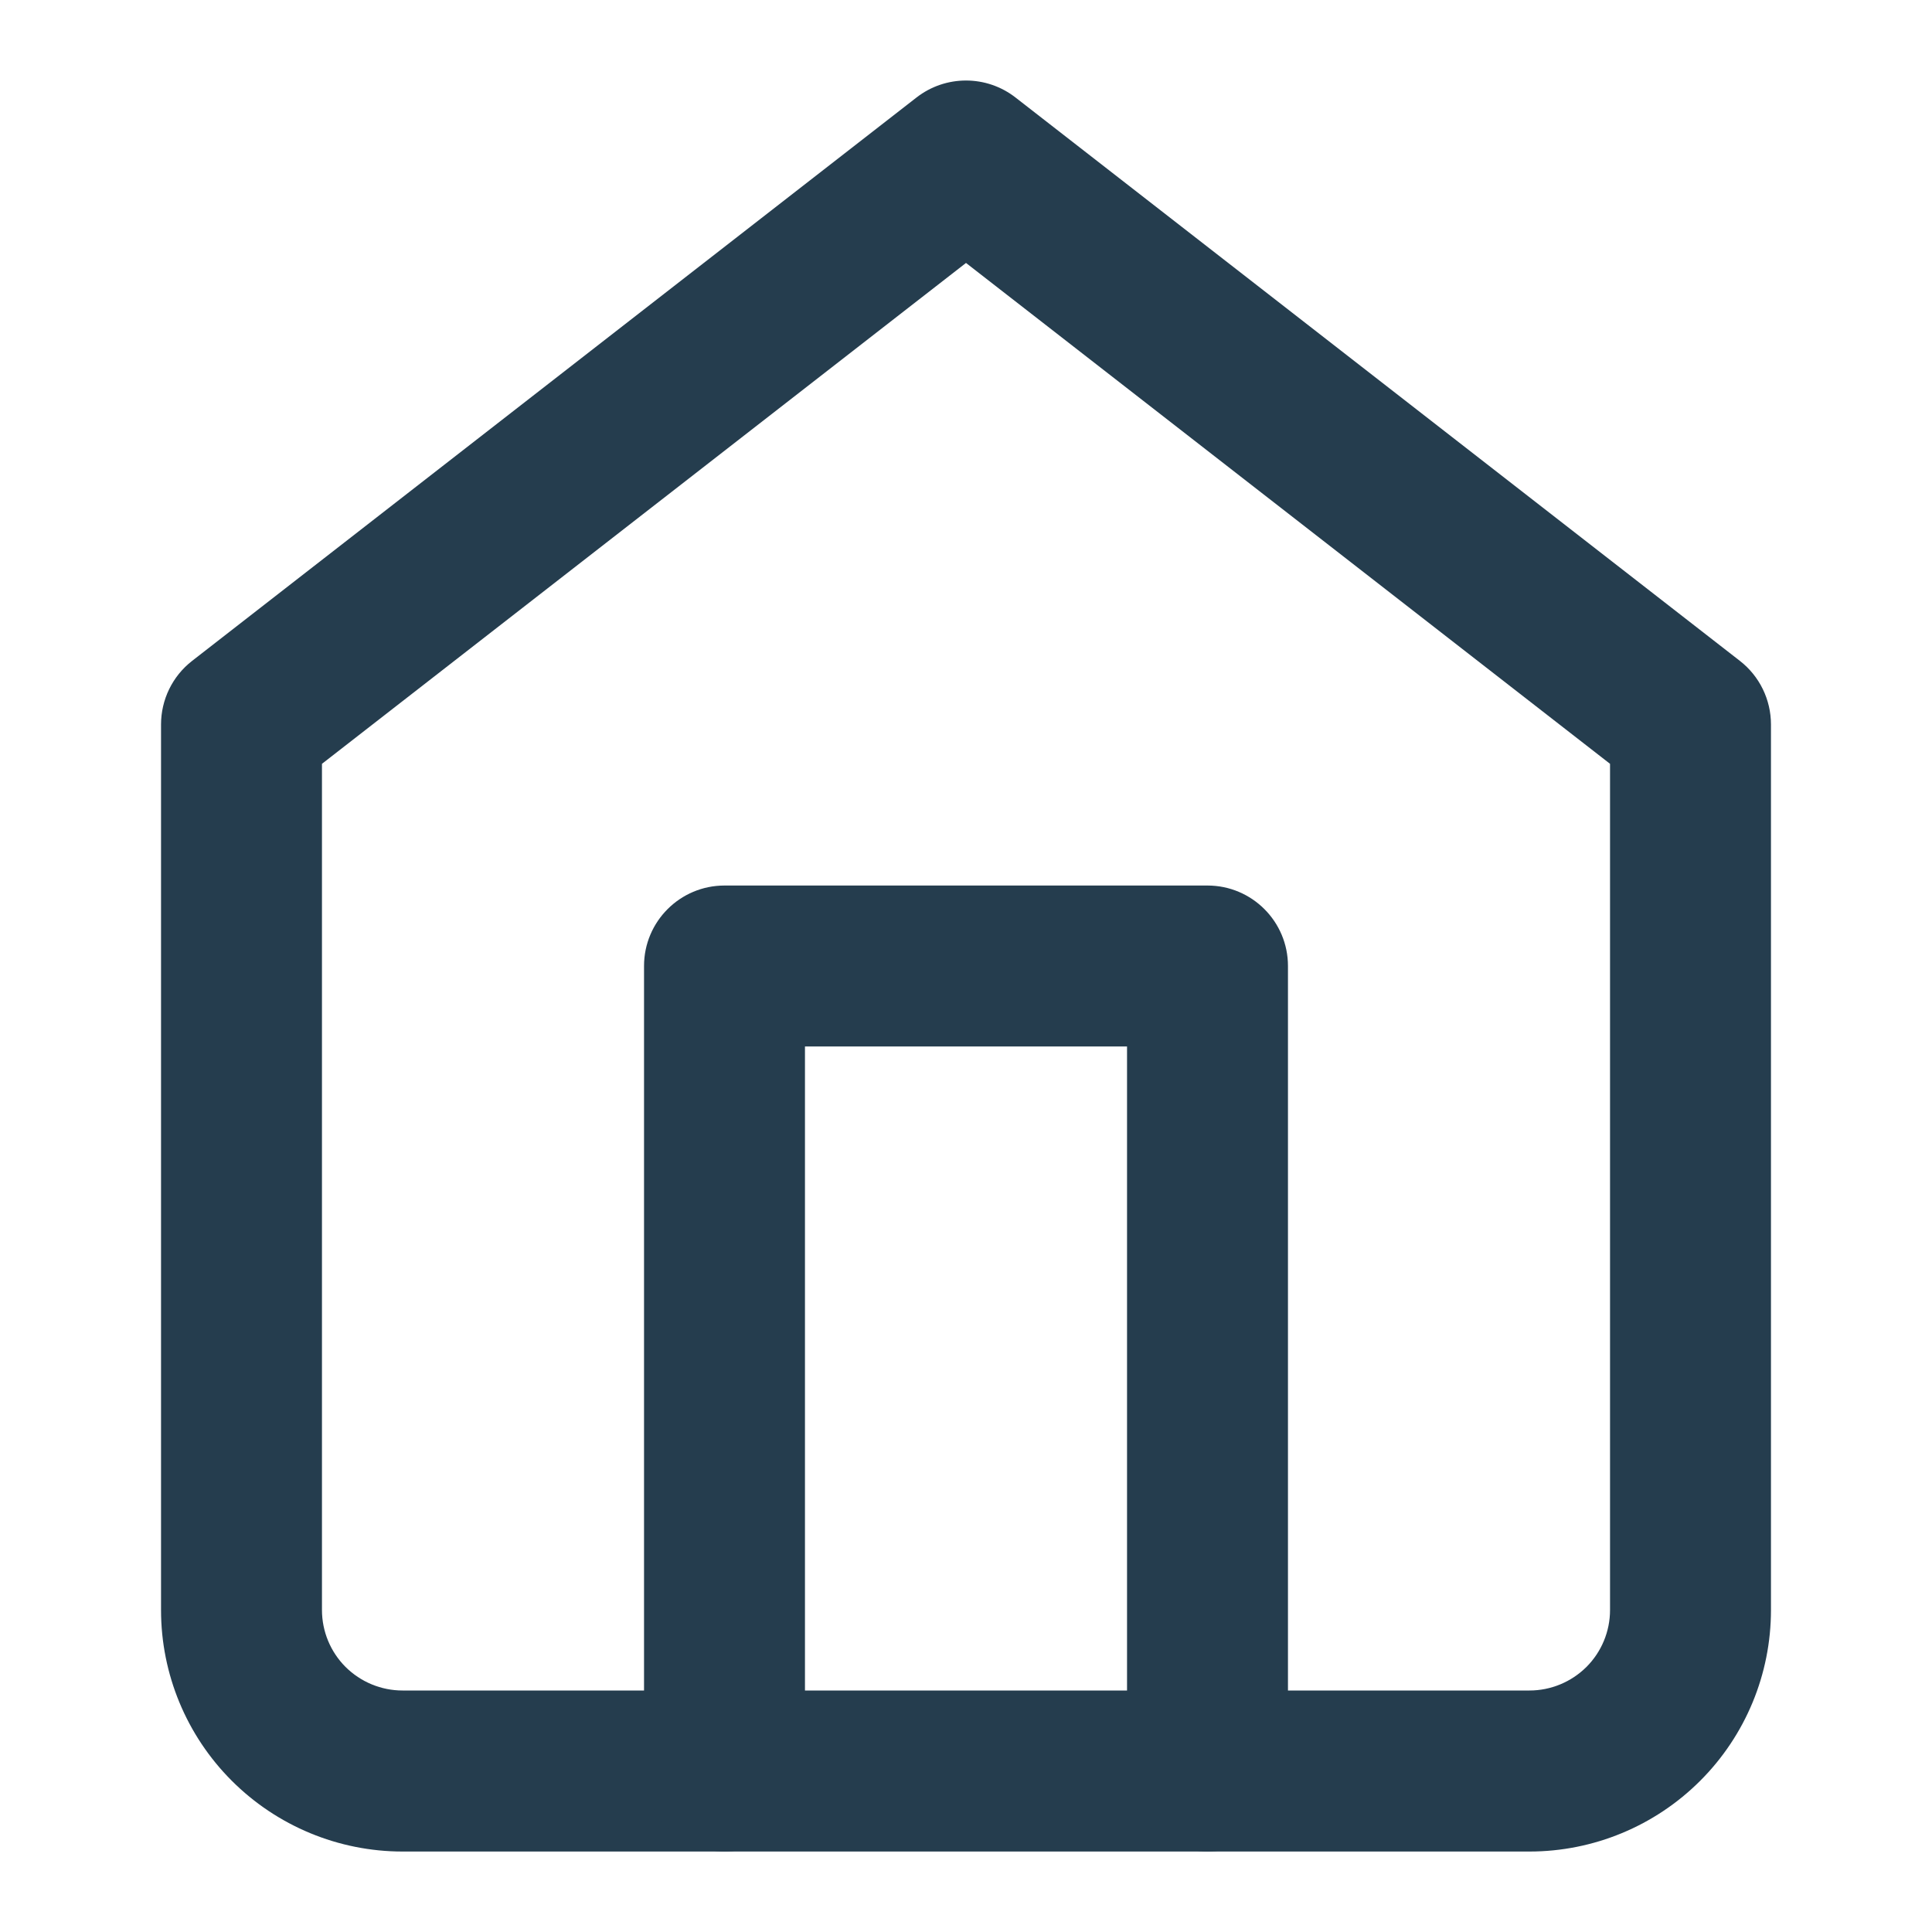 <svg width="20" height="20" viewBox="0 0 20 20" fill="none" xmlns="http://www.w3.org/2000/svg">
<path fill-rule="evenodd" clip-rule="evenodd" d="M9.488 1.009C9.789 0.775 10.211 0.775 10.512 1.009L18.012 6.842C18.215 7 18.333 7.243 18.333 7.5V16.667C18.333 17.33 18.07 17.965 17.601 18.434C17.132 18.903 16.496 19.167 15.833 19.167H4.167C3.504 19.167 2.868 18.903 2.399 18.434C1.93 17.965 1.667 17.33 1.667 16.667V7.5C1.667 7.243 1.785 7 1.988 6.842L9.488 1.009ZM3.333 7.907V16.667C3.333 16.888 3.421 17.1 3.577 17.256C3.734 17.412 3.946 17.5 4.167 17.5H15.833C16.054 17.5 16.266 17.412 16.423 17.256C16.579 17.1 16.667 16.888 16.667 16.667V7.907L10 2.722L3.333 7.907Z" fill="#253D4E"/>
<path fill-rule="evenodd" clip-rule="evenodd" d="M6.667 10C6.667 9.54 7.04 9.167 7.5 9.167H12.5C12.96 9.167 13.333 9.54 13.333 10V18.333C13.333 18.794 12.96 19.167 12.5 19.167C12.04 19.167 11.667 18.794 11.667 18.333V10.833H8.333V18.333C8.333 18.794 7.96 19.167 7.5 19.167C7.04 19.167 6.667 18.794 6.667 18.333V10Z" fill="#253D4E"/>
</svg>
